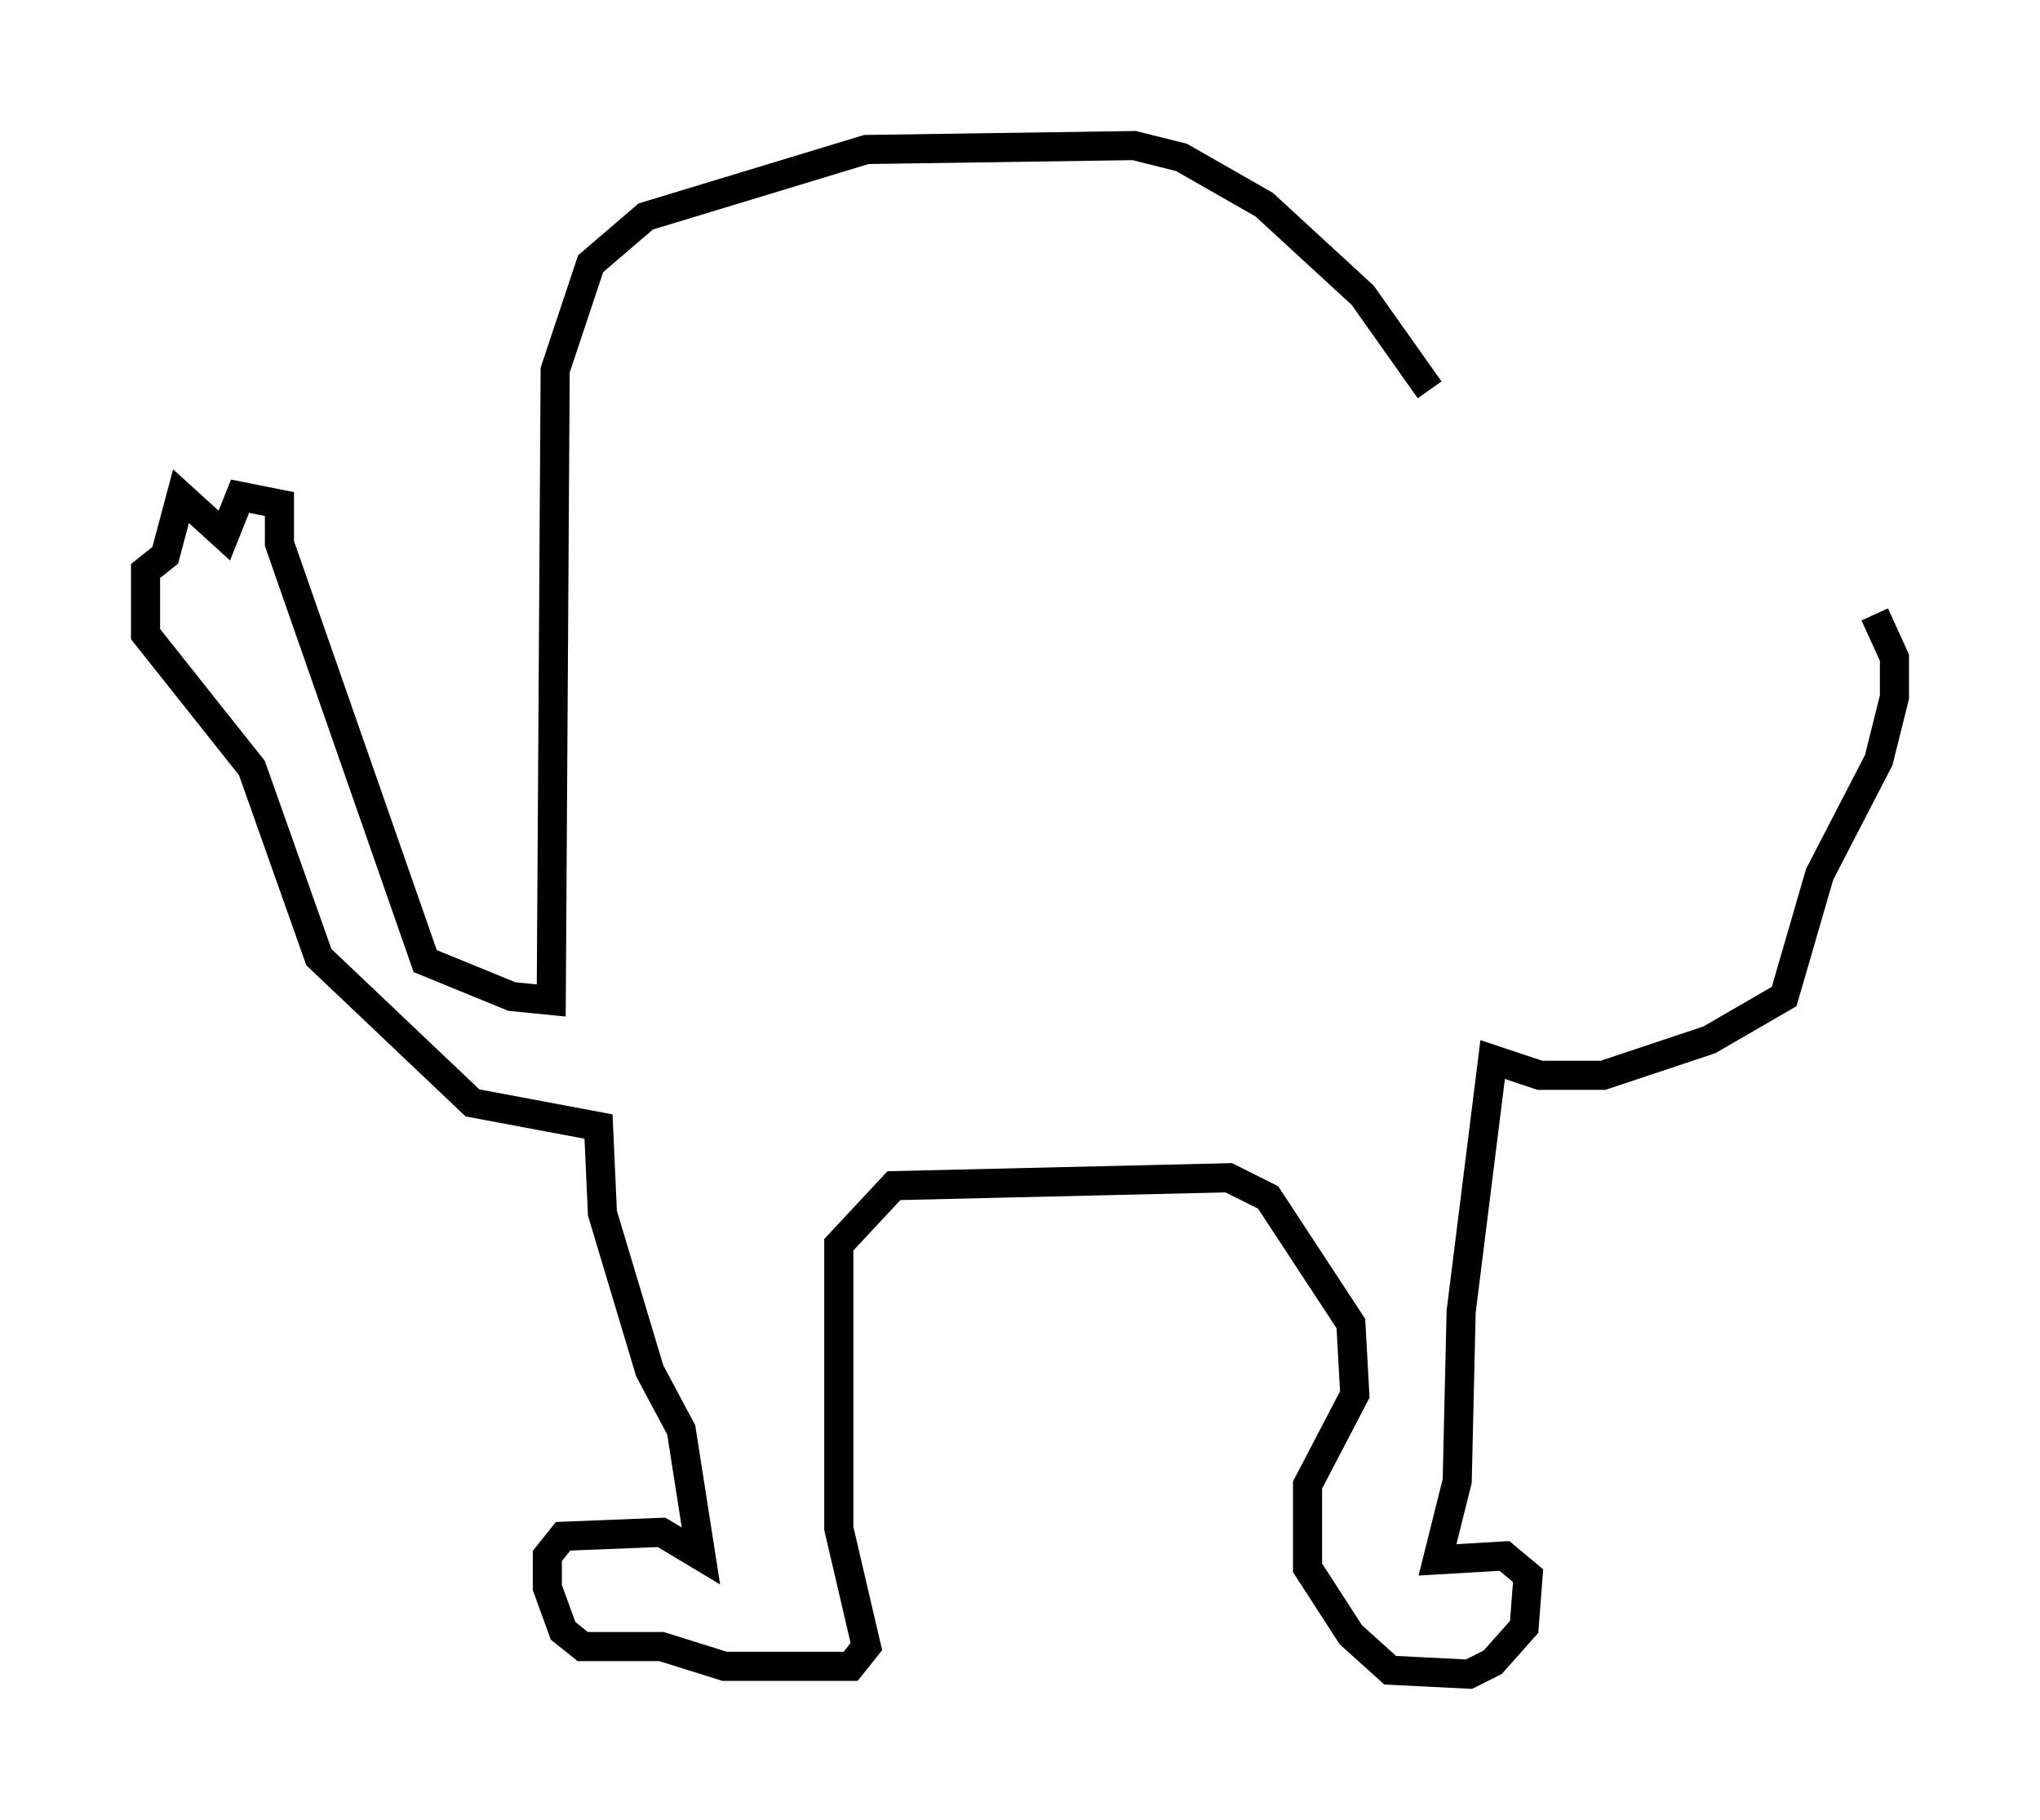 <?xml version="1.0" encoding="utf-8" ?>
<svg baseProfile="full" height="62.503" version="1.1" width="70.081" xmlns="http://www.w3.org/2000/svg" xmlns:ev="http://www.w3.org/2001/xml-events" xmlns:xlink="http://www.w3.org/1999/xlink"><defs /><rect fill="white" height="62.503" width="70.081" x="0" y="0" /><path d="M49.113, 14.202 m0.0, -0.812 l-2.3, -3.248 -3.383, -3.112 l-2.842, -1.624 -1.624, -0.406 l-9.202, 0.135 -7.578, 2.3 l-1.894, 1.624 -1.218, 3.654 l-0.135, 21.651 -1.353, -0.135 l-2.977, -1.218 -5.007, -14.344 l0.0, -1.353 -1.353, -0.271 l-0.541, 1.353 -1.488, -1.353 l-0.541, 2.03 -0.677, 0.541 l0.0, 2.165 3.654, 4.601 l2.3, 6.495 5.277, 5.007 l4.33, 0.812 0.135, 2.977 l1.624, 5.413 1.083, 2.03 l0.677, 4.33 -1.353, -0.812 l-3.383, 0.135 -0.541, 0.677 l0.0, 1.083 0.541, 1.488 l0.677, 0.541 2.706, 0.0 l2.165, 0.677 4.33, 0.0 l0.541, -0.677 -0.947, -4.059 l0.0, -9.743 1.894, -2.03 l11.502, -0.271 1.353, 0.677 l2.842, 4.33 0.135, 2.436 l-1.624, 3.112 0.0, 2.842 l1.488, 2.3 1.353, 1.218 l2.706, 0.135 0.812, -0.406 l1.083, -1.218 0.135, -1.759 l-0.812, -0.677 -2.3, 0.135 l0.677, -2.706 0.135, -5.819 l1.083, -8.66 1.624, 0.541 l2.165, 0.0 3.654, -1.218 l2.571, -1.488 1.218, -4.195 l2.03, -3.924 0.541, -2.165 l0.0, -1.353 -0.677, -1.488 " fill="none" stroke="black" stroke-width="1" /></svg>